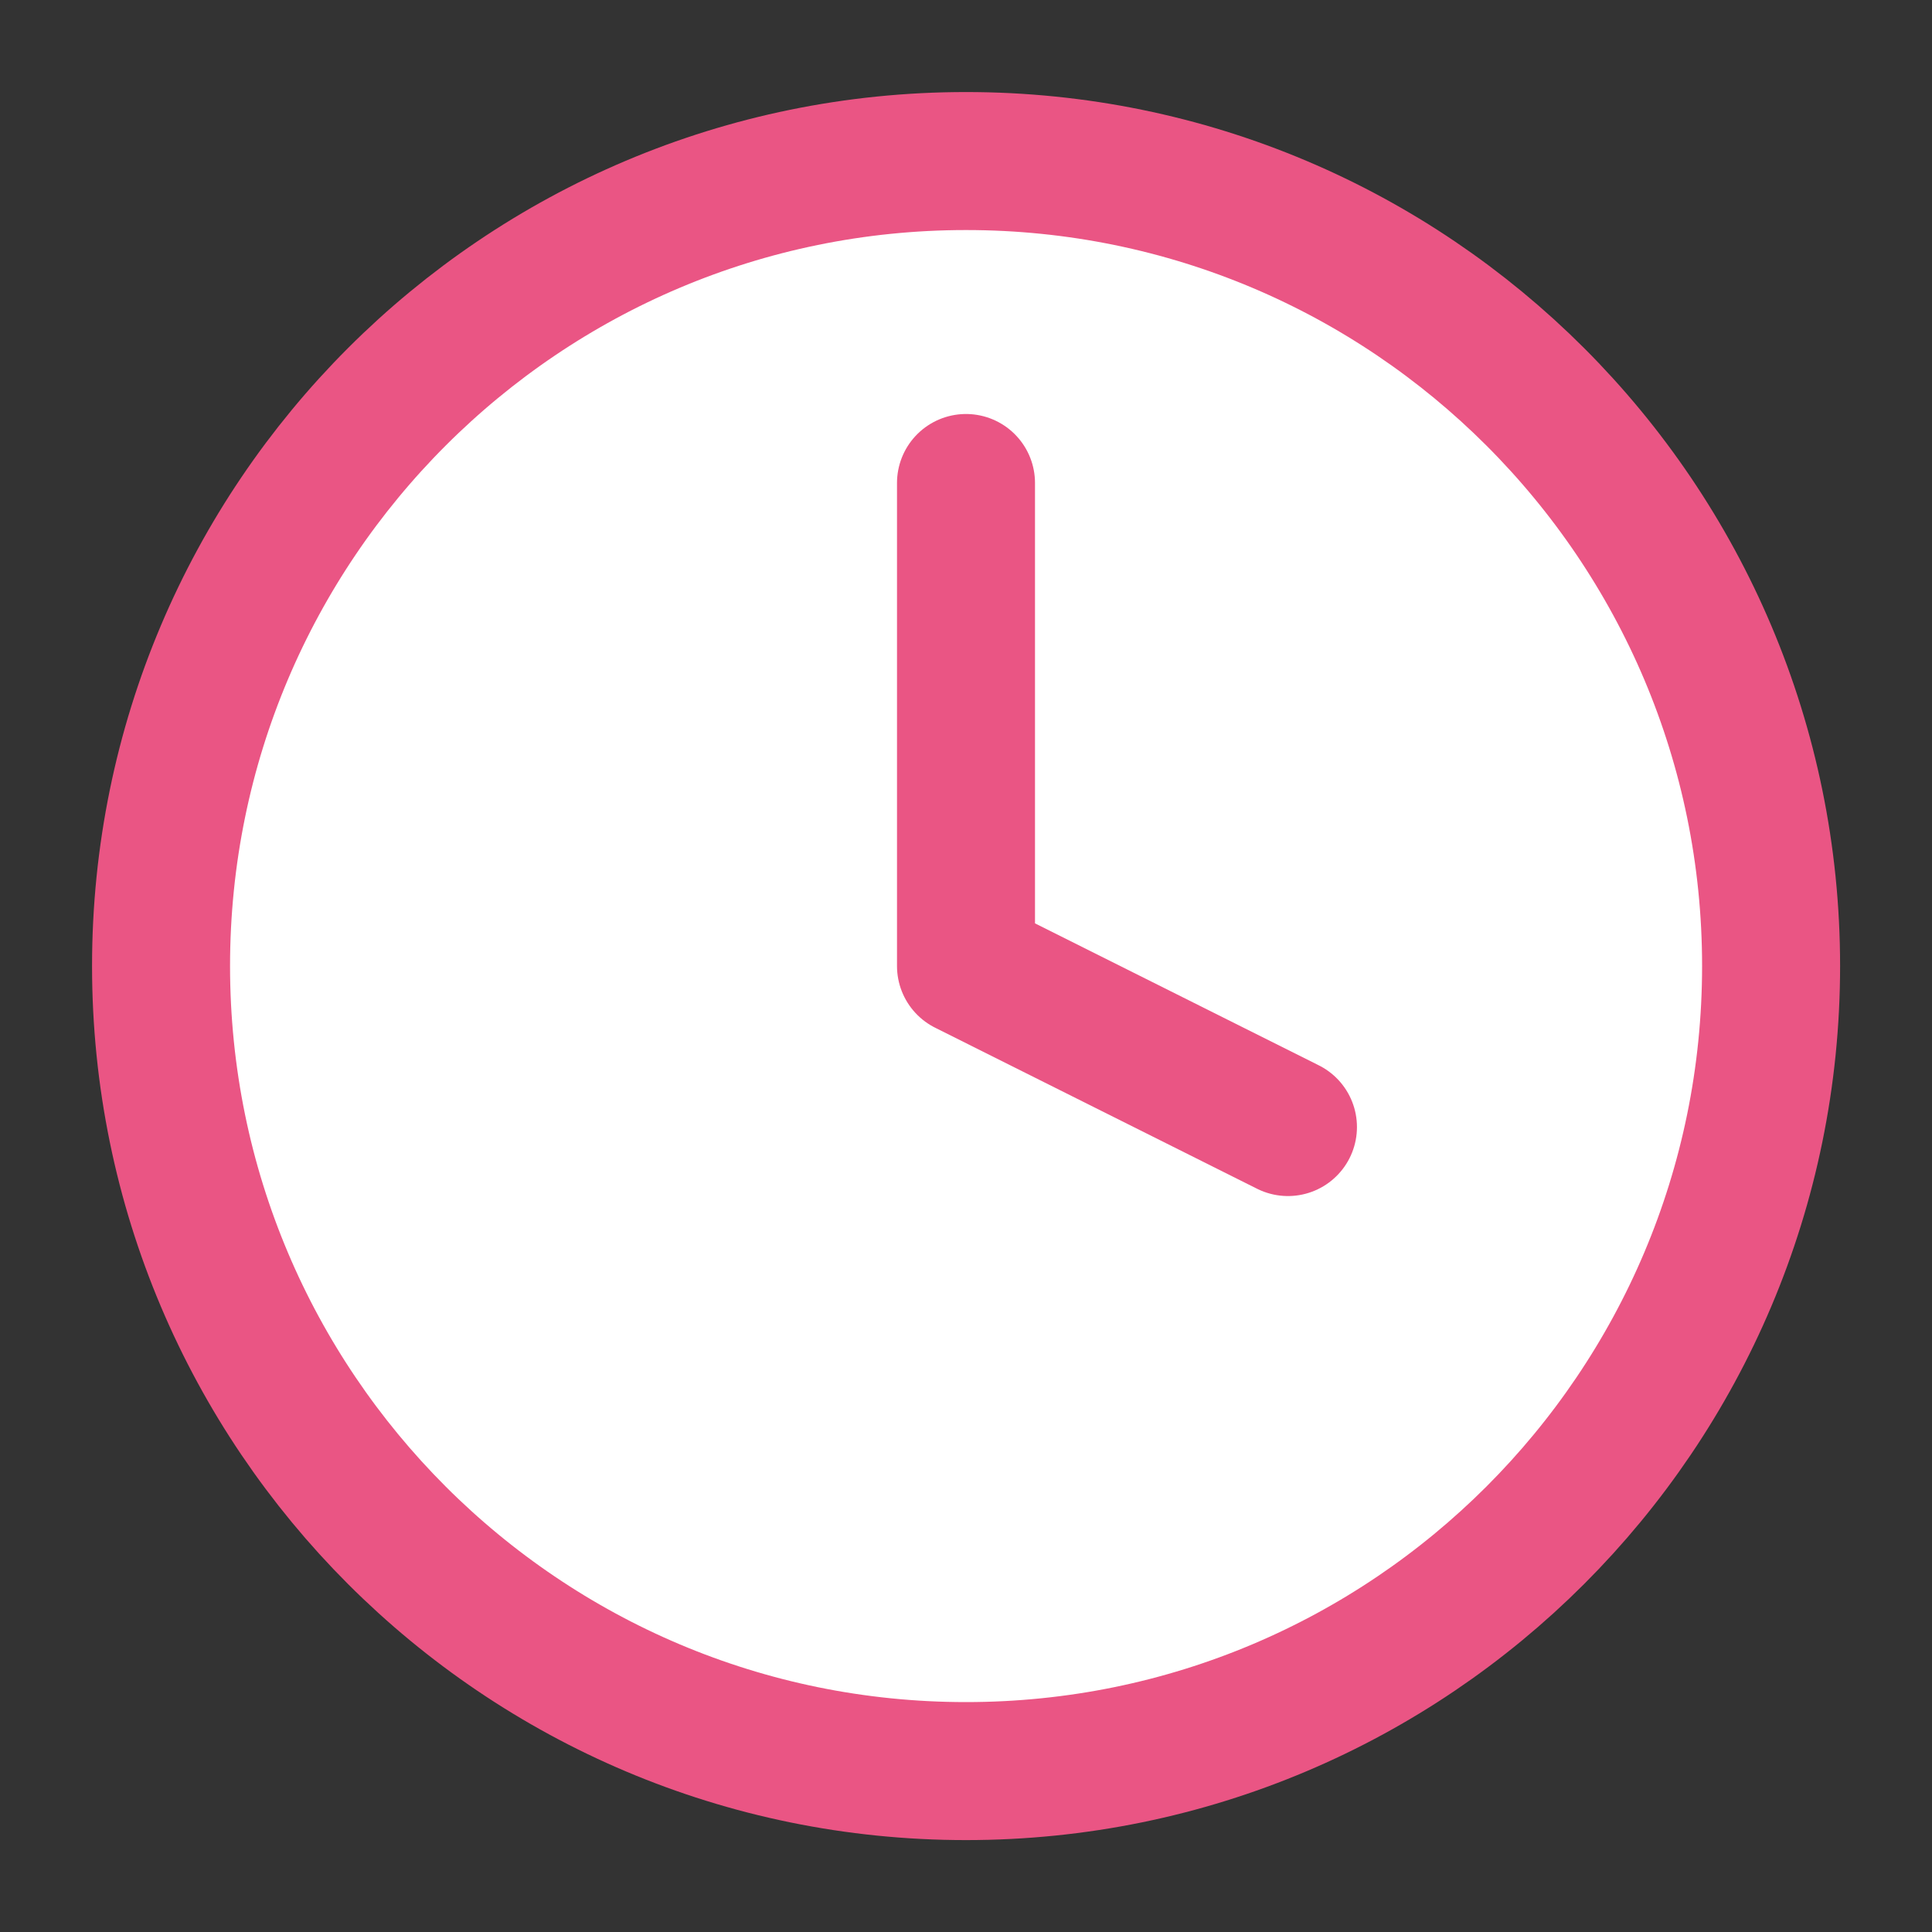 <svg width="14" height="14" viewBox="0 0 14 14" fill="white" xmlns="http://www.w3.org/2000/svg">
<rect x="0" y="0" width="14" height="14" fill="#333333" stroke="none"/>
<g clip-path="url(#clip0_1_2727)">
<path d="M7 12.834C10.222 12.834 12.834 10.222 12.834 7C12.834 3.779 10.222 1.167 7 1.167C3.779 1.167 1.167 3.779 1.167 7C1.167 10.222 3.779 12.834 7 12.834Z" stroke="#EA5584" stroke-linecap="round" stroke-linejoin="round"/>
<path d="M7 3.5V7L9.333 8.167" stroke="#EA5584" stroke-linecap="round" stroke-linejoin="round"/>
</g>
<defs>
<clipPath id="clip0_1_2727">
<rect width="14" height="14" fill="white"/>
</clipPath>
</defs>
</svg>
